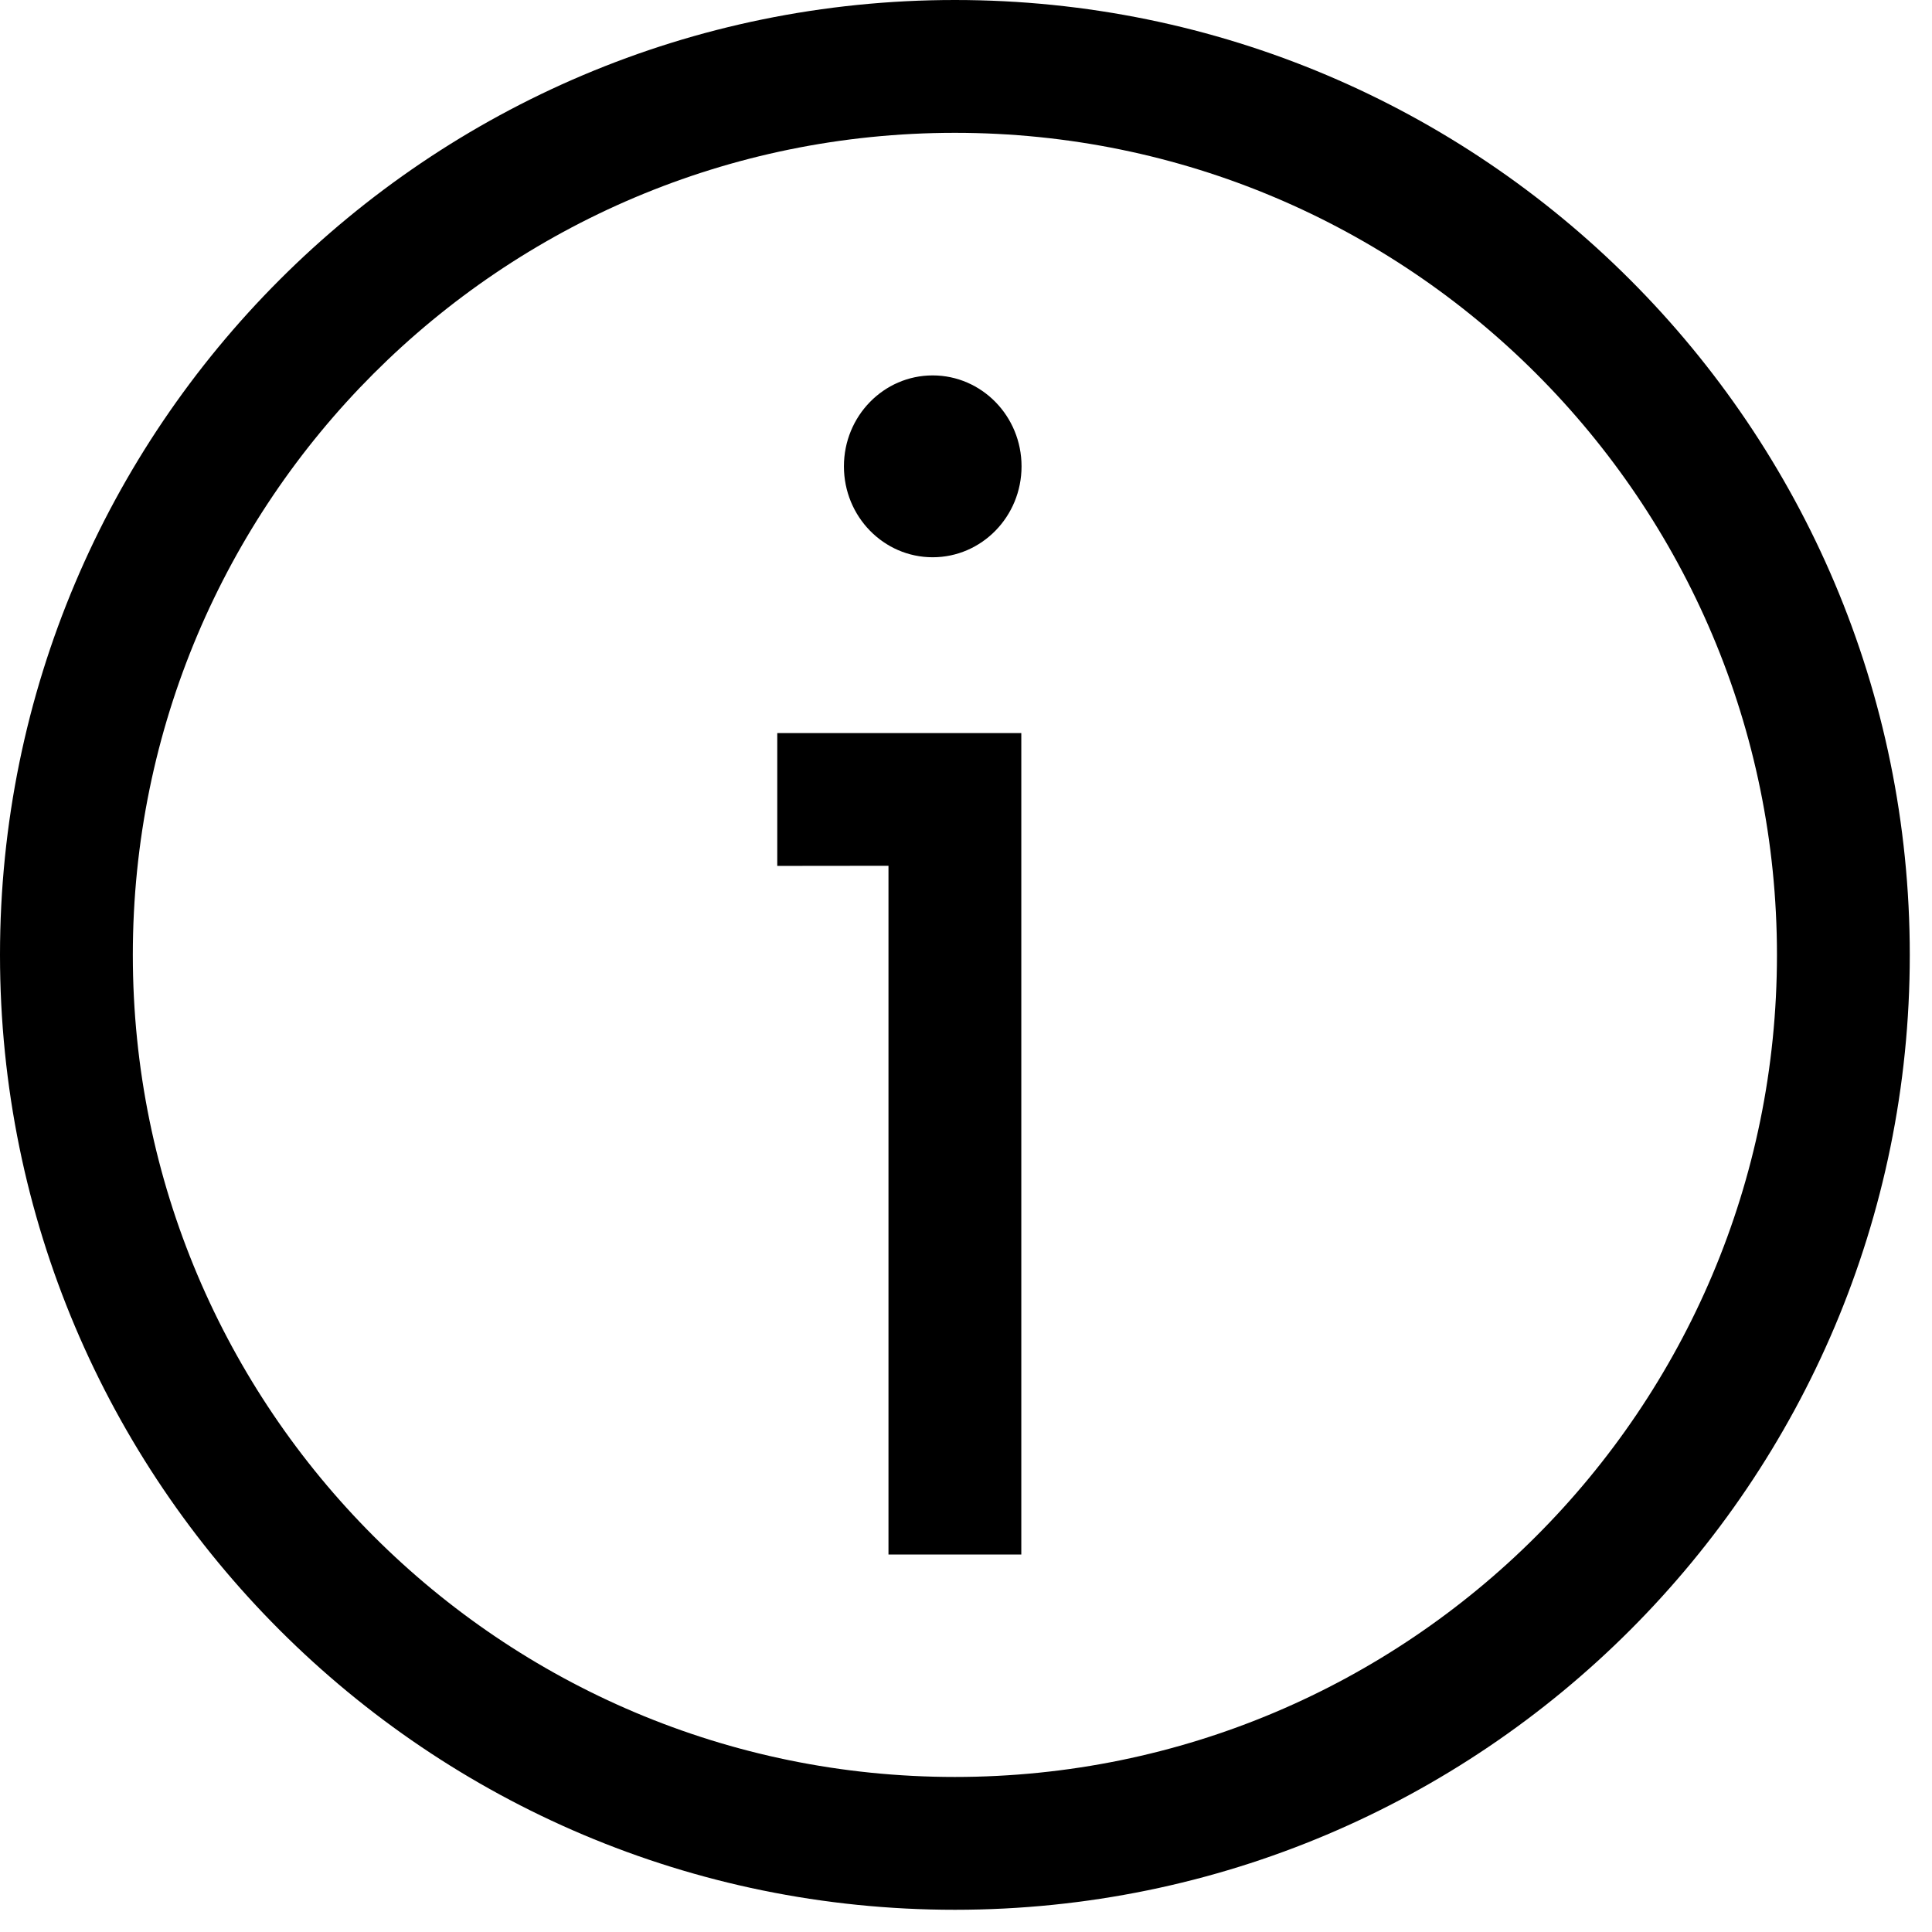 <?xml version="1.0" encoding="UTF-8"?>
<svg width="16px" height="16px" viewBox="0 0 16 16" version="1.1" xmlns="http://www.w3.org/2000/svg" xmlns:xlink="http://www.w3.org/1999/xlink">
    <title> Info/Info16px</title>
    <g id="-Info/Info16px" stroke="none" stroke-width="1" fill="none" fill-rule="evenodd">
        <path d="M7.908,3.55271368e-14 C12.275,3.55271368e-14 15.816,3.541 15.816,7.908 C15.816,12.276 12.275,15.816 7.908,15.816 C3.541,15.816 1.17239551e-12,12.276 1.17239551e-12,7.908 C1.17239551e-12,3.541 3.541,3.55271368e-14 7.908,3.55271368e-14 Z M7.908,1.1 C4.148,1.1 1.1,4.148 1.1,7.908 C1.1,11.668 4.148,14.716 7.908,14.716 C11.668,14.716 14.716,11.668 14.716,7.908 C14.716,4.148 11.668,1.1 7.908,1.1 Z M8.458,6.071 L8.458,12.874 L7.358,12.874 L7.358,7.17 L6.437,7.171 L6.437,6.071 L8.458,6.071 Z M7.724,3.109 C8.13,3.109 8.46,3.446 8.46,3.862 C8.46,4.278 8.13,4.615 7.724,4.615 C7.318,4.615 6.989,4.278 6.989,3.862 C6.989,3.446 7.318,3.109 7.724,3.109 Z" fill="#000000" fill-rule="nonzero"></path>
    </g>
</svg>